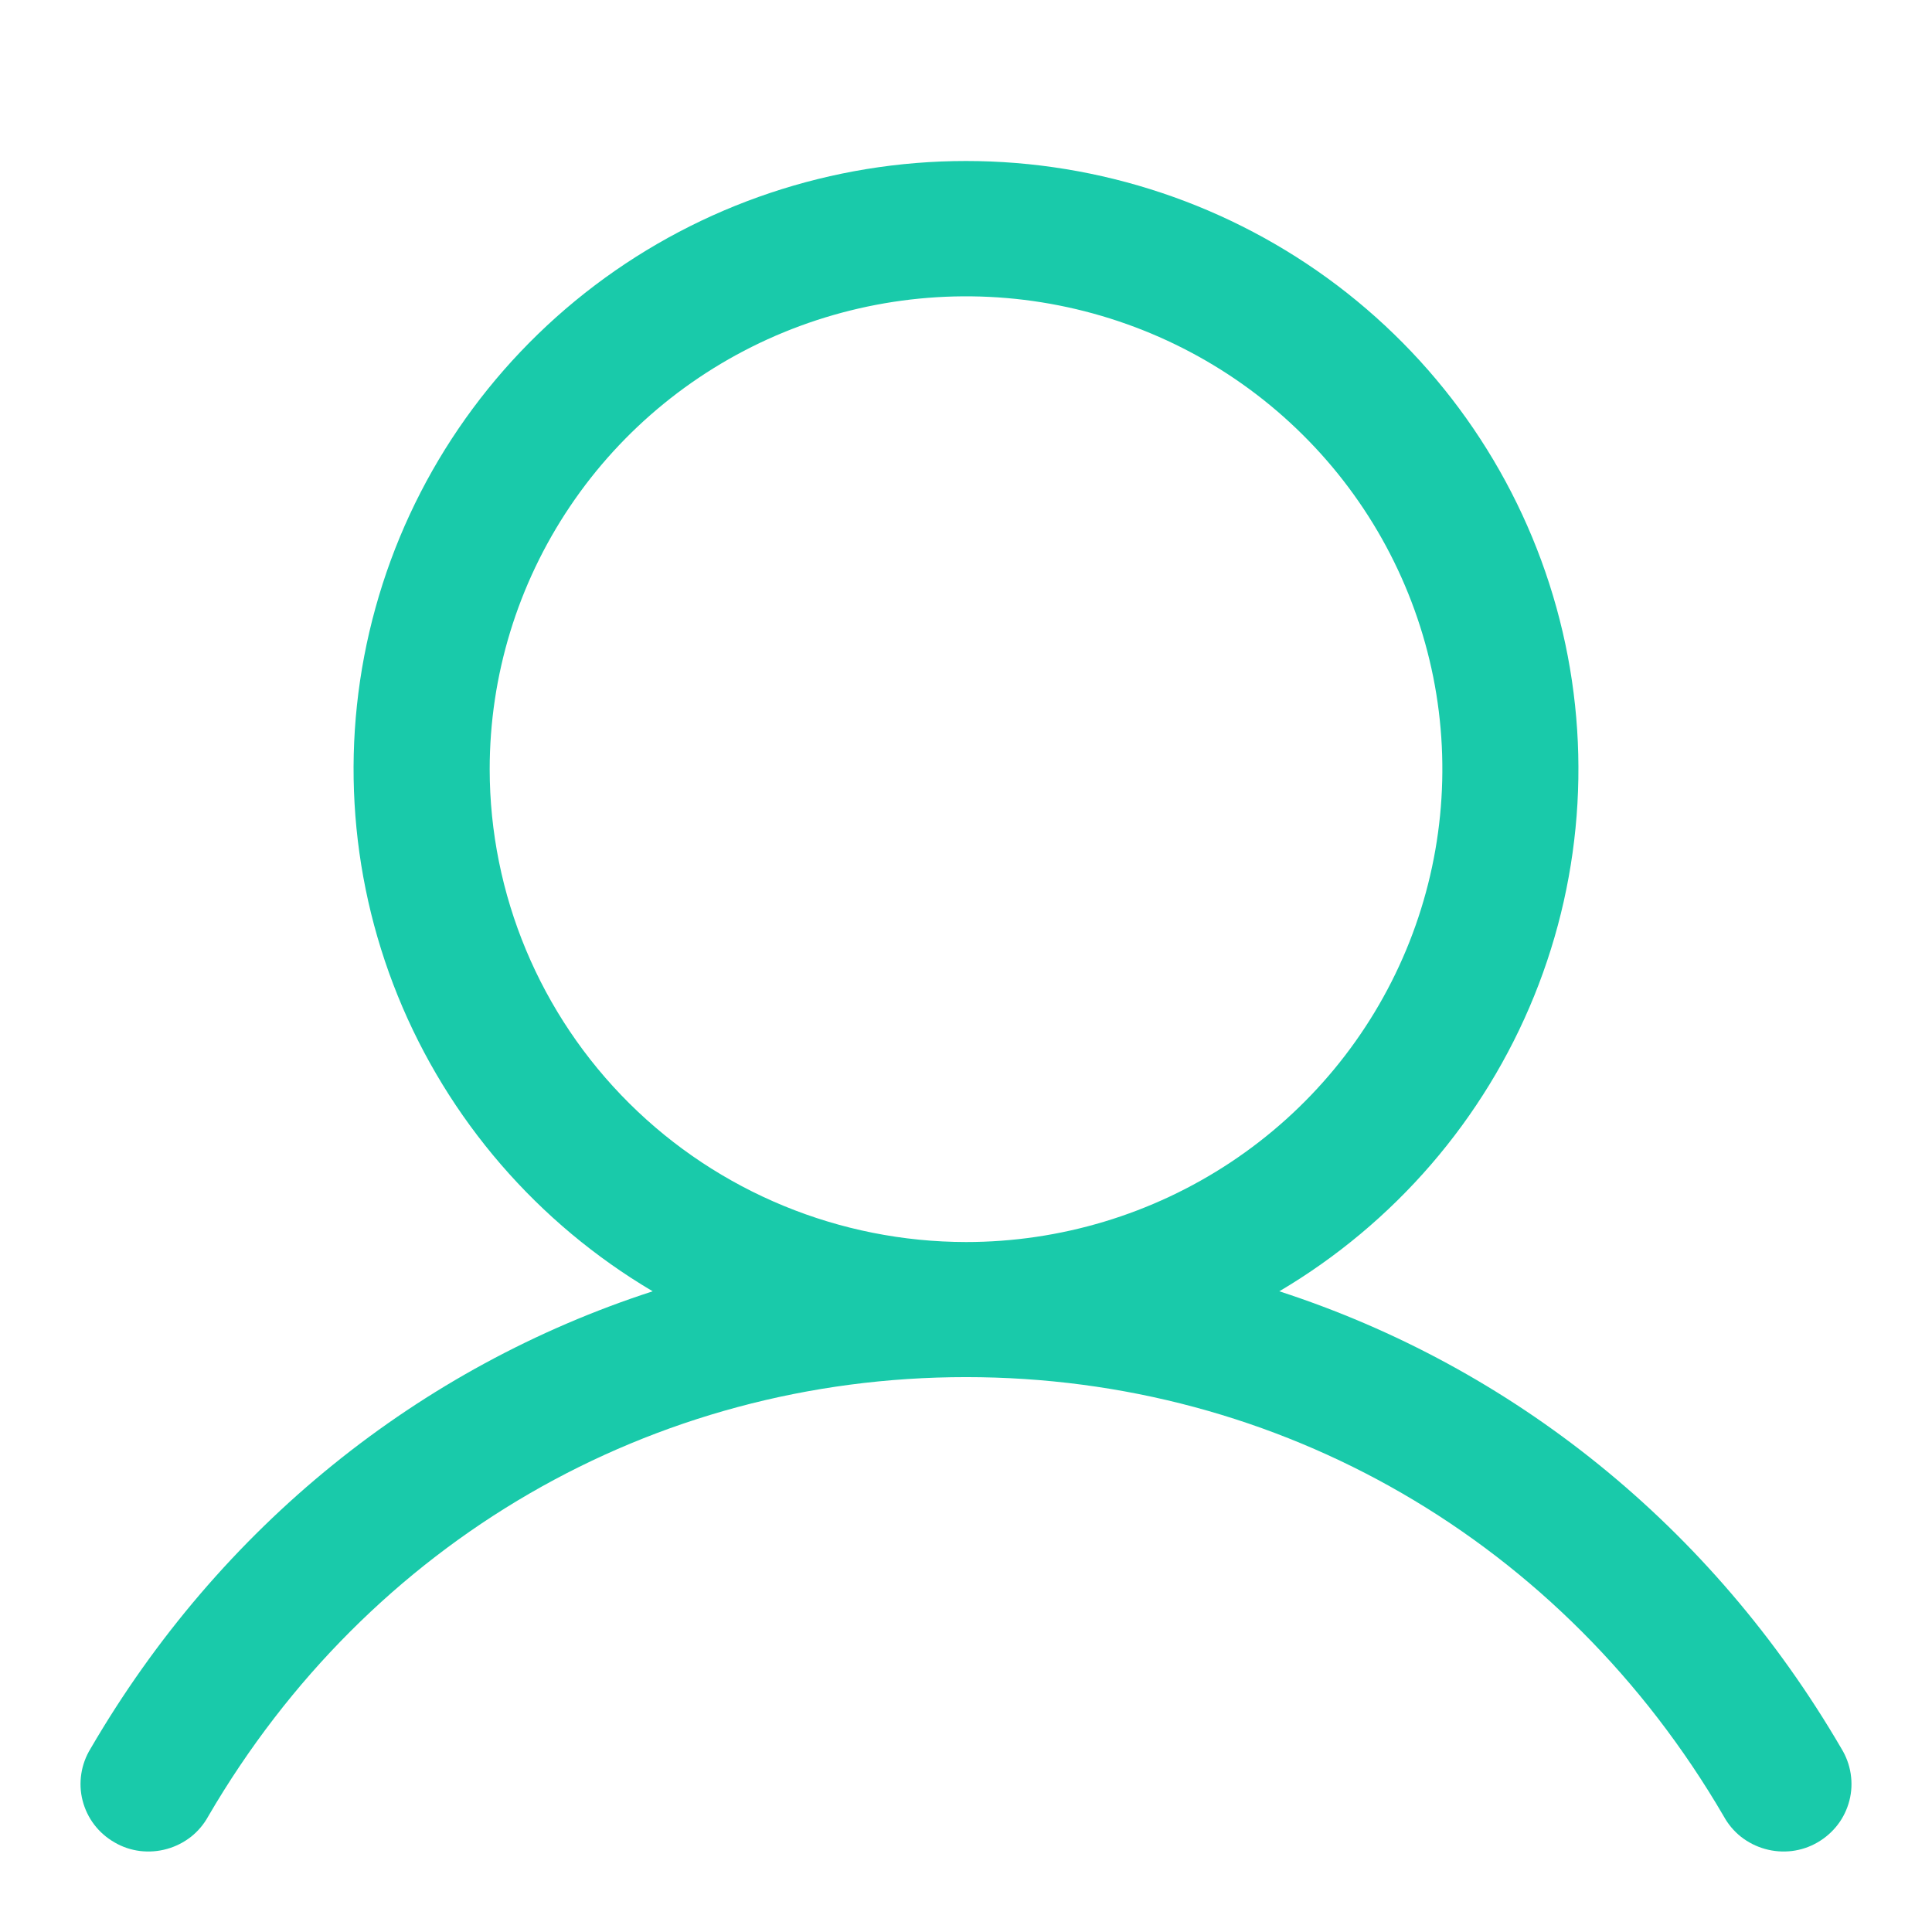<svg width="24" height="24" viewBox="0 0 24 24" fill="none" xmlns="http://www.w3.org/2000/svg">
<path d="M22.875 21.722C21.266 18.96 18.786 16.98 15.892 16.041C17.323 15.195 18.436 13.906 19.058 12.372C19.68 10.838 19.777 9.143 19.335 7.549C18.893 5.954 17.936 4.548 16.611 3.545C15.286 2.543 13.666 2 12 2C10.334 2 8.714 2.543 7.389 3.545C6.064 4.548 5.106 5.954 4.665 7.549C4.223 9.143 4.32 10.838 4.942 12.372C5.564 13.906 6.677 15.195 8.108 16.041C5.214 16.979 2.734 18.959 1.125 21.722C1.066 21.818 1.027 21.924 1.01 22.035C0.993 22.146 0.998 22.259 1.026 22.367C1.054 22.476 1.103 22.578 1.171 22.667C1.239 22.756 1.325 22.831 1.423 22.887C1.52 22.944 1.628 22.98 1.74 22.994C1.852 23.007 1.966 22.999 2.075 22.968C2.183 22.938 2.285 22.886 2.373 22.817C2.461 22.747 2.534 22.66 2.588 22.561C4.579 19.146 8.098 17.107 12 17.107C15.902 17.107 19.421 19.146 21.412 22.561C21.466 22.66 21.539 22.747 21.627 22.817C21.715 22.886 21.817 22.938 21.925 22.968C22.034 22.999 22.148 23.007 22.26 22.994C22.372 22.98 22.48 22.944 22.578 22.887C22.675 22.831 22.761 22.756 22.829 22.667C22.897 22.578 22.946 22.476 22.974 22.367C23.002 22.259 23.007 22.146 22.99 22.035C22.973 21.924 22.934 21.818 22.875 21.722ZM6.083 9.555C6.083 8.393 6.43 7.258 7.08 6.292C7.73 5.326 8.654 4.573 9.736 4.128C10.817 3.684 12.007 3.567 13.154 3.794C14.302 4.021 15.357 4.58 16.184 5.402C17.012 6.223 17.575 7.27 17.804 8.409C18.032 9.548 17.915 10.729 17.467 11.803C17.019 12.876 16.261 13.793 15.287 14.439C14.314 15.084 13.17 15.429 12 15.429C10.431 15.427 8.927 14.808 7.818 13.707C6.708 12.605 6.084 11.112 6.083 9.555Z" fill="#19CAAA"/>
</svg>
